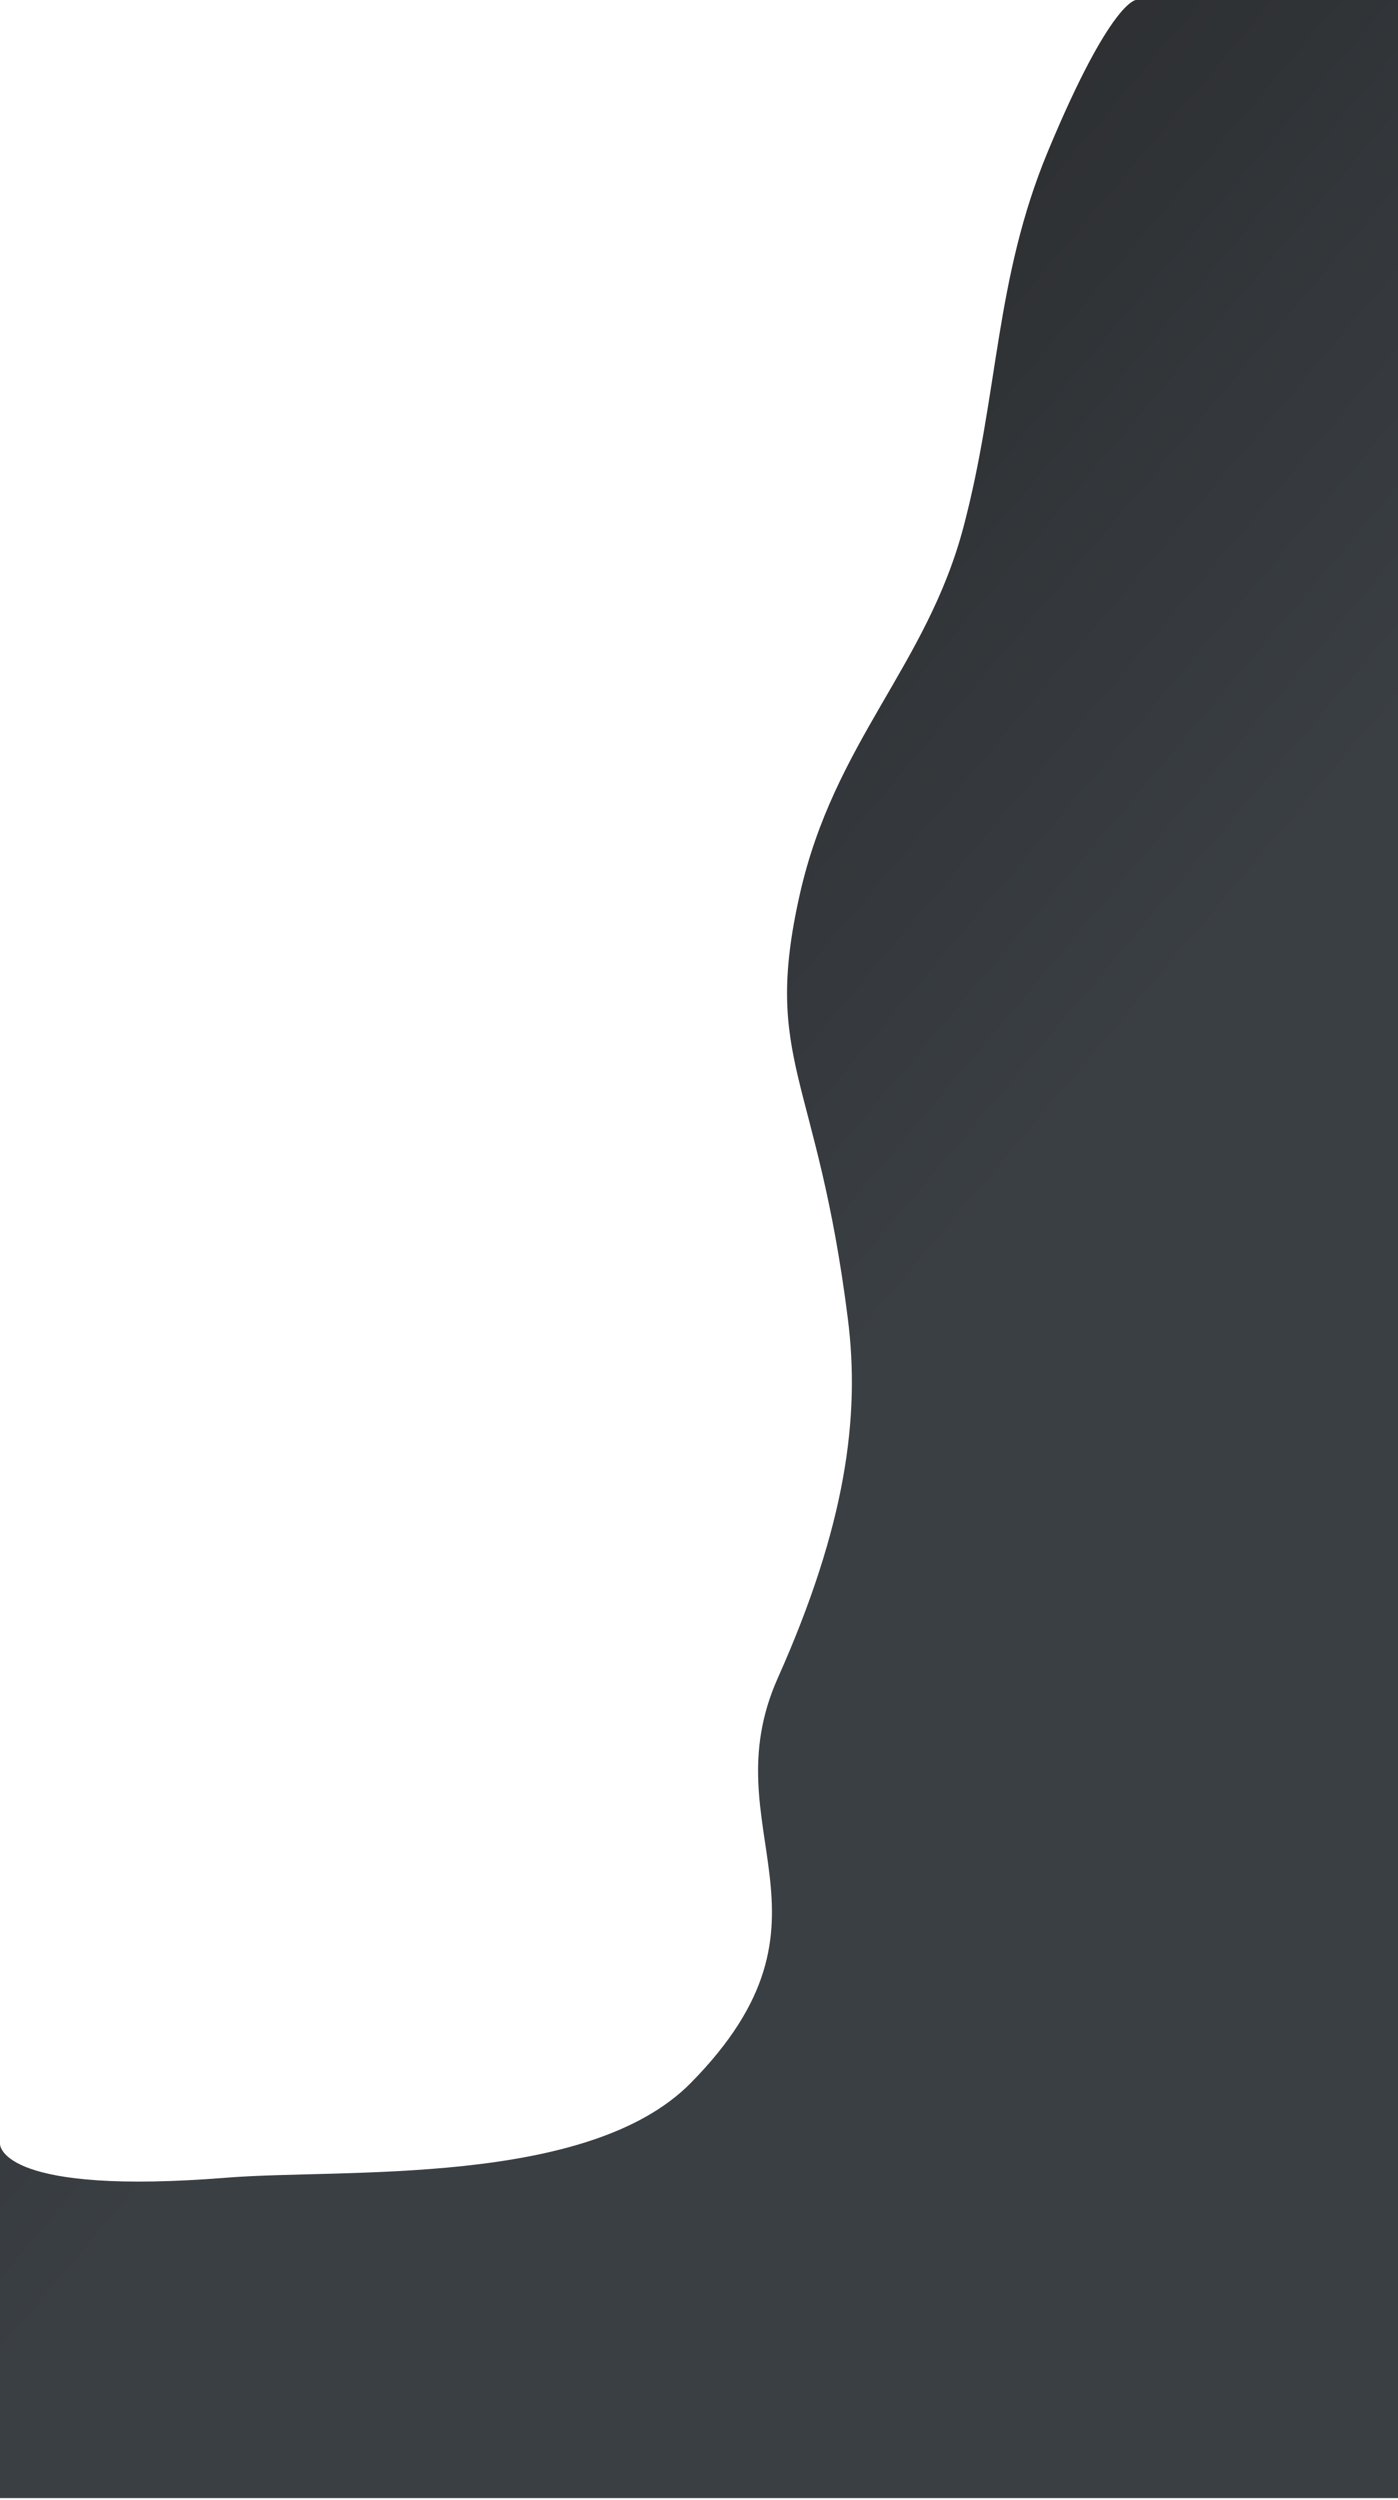 <svg preserveAspectRatio="none" viewBox="0 0 1366 2442" fill="none" xmlns="http://www.w3.org/2000/svg">
<path d="M1110 0L1366 9.91821e-05V2440H-3.47641e-05L-5.87848e-05 2094.14C-0.002 2094.05 -5.87848e-05 2094 -5.87848e-05 2094V2094.14C0.067 2097 4.444 2144.48 222 2127C334 2118 574.5 2136.5 675 2034.5C833.57 1873.56 693.5 1788 760 1639C826.5 1490 840.5 1384 828.5 1288.5C798.416 1049.08 744.618 1037 781.5 873.5C815.107 724.52 905.5 650.5 941.36 515C976.034 383.987 971.824 273.135 1023.86 148C1085.4 9.15527e-05 1110 0 1110 0Z" fill="url(#paint0_linear)"/>
<defs>
<linearGradient id="paint0_linear" x1="195.5" y1="143" x2="1158" y2="956" gradientUnits="userSpaceOnUse">
<stop stop-color="#222222"/>
<stop offset="1" stop-color="#3A3F44"/>
</linearGradient>
</defs>
</svg>
